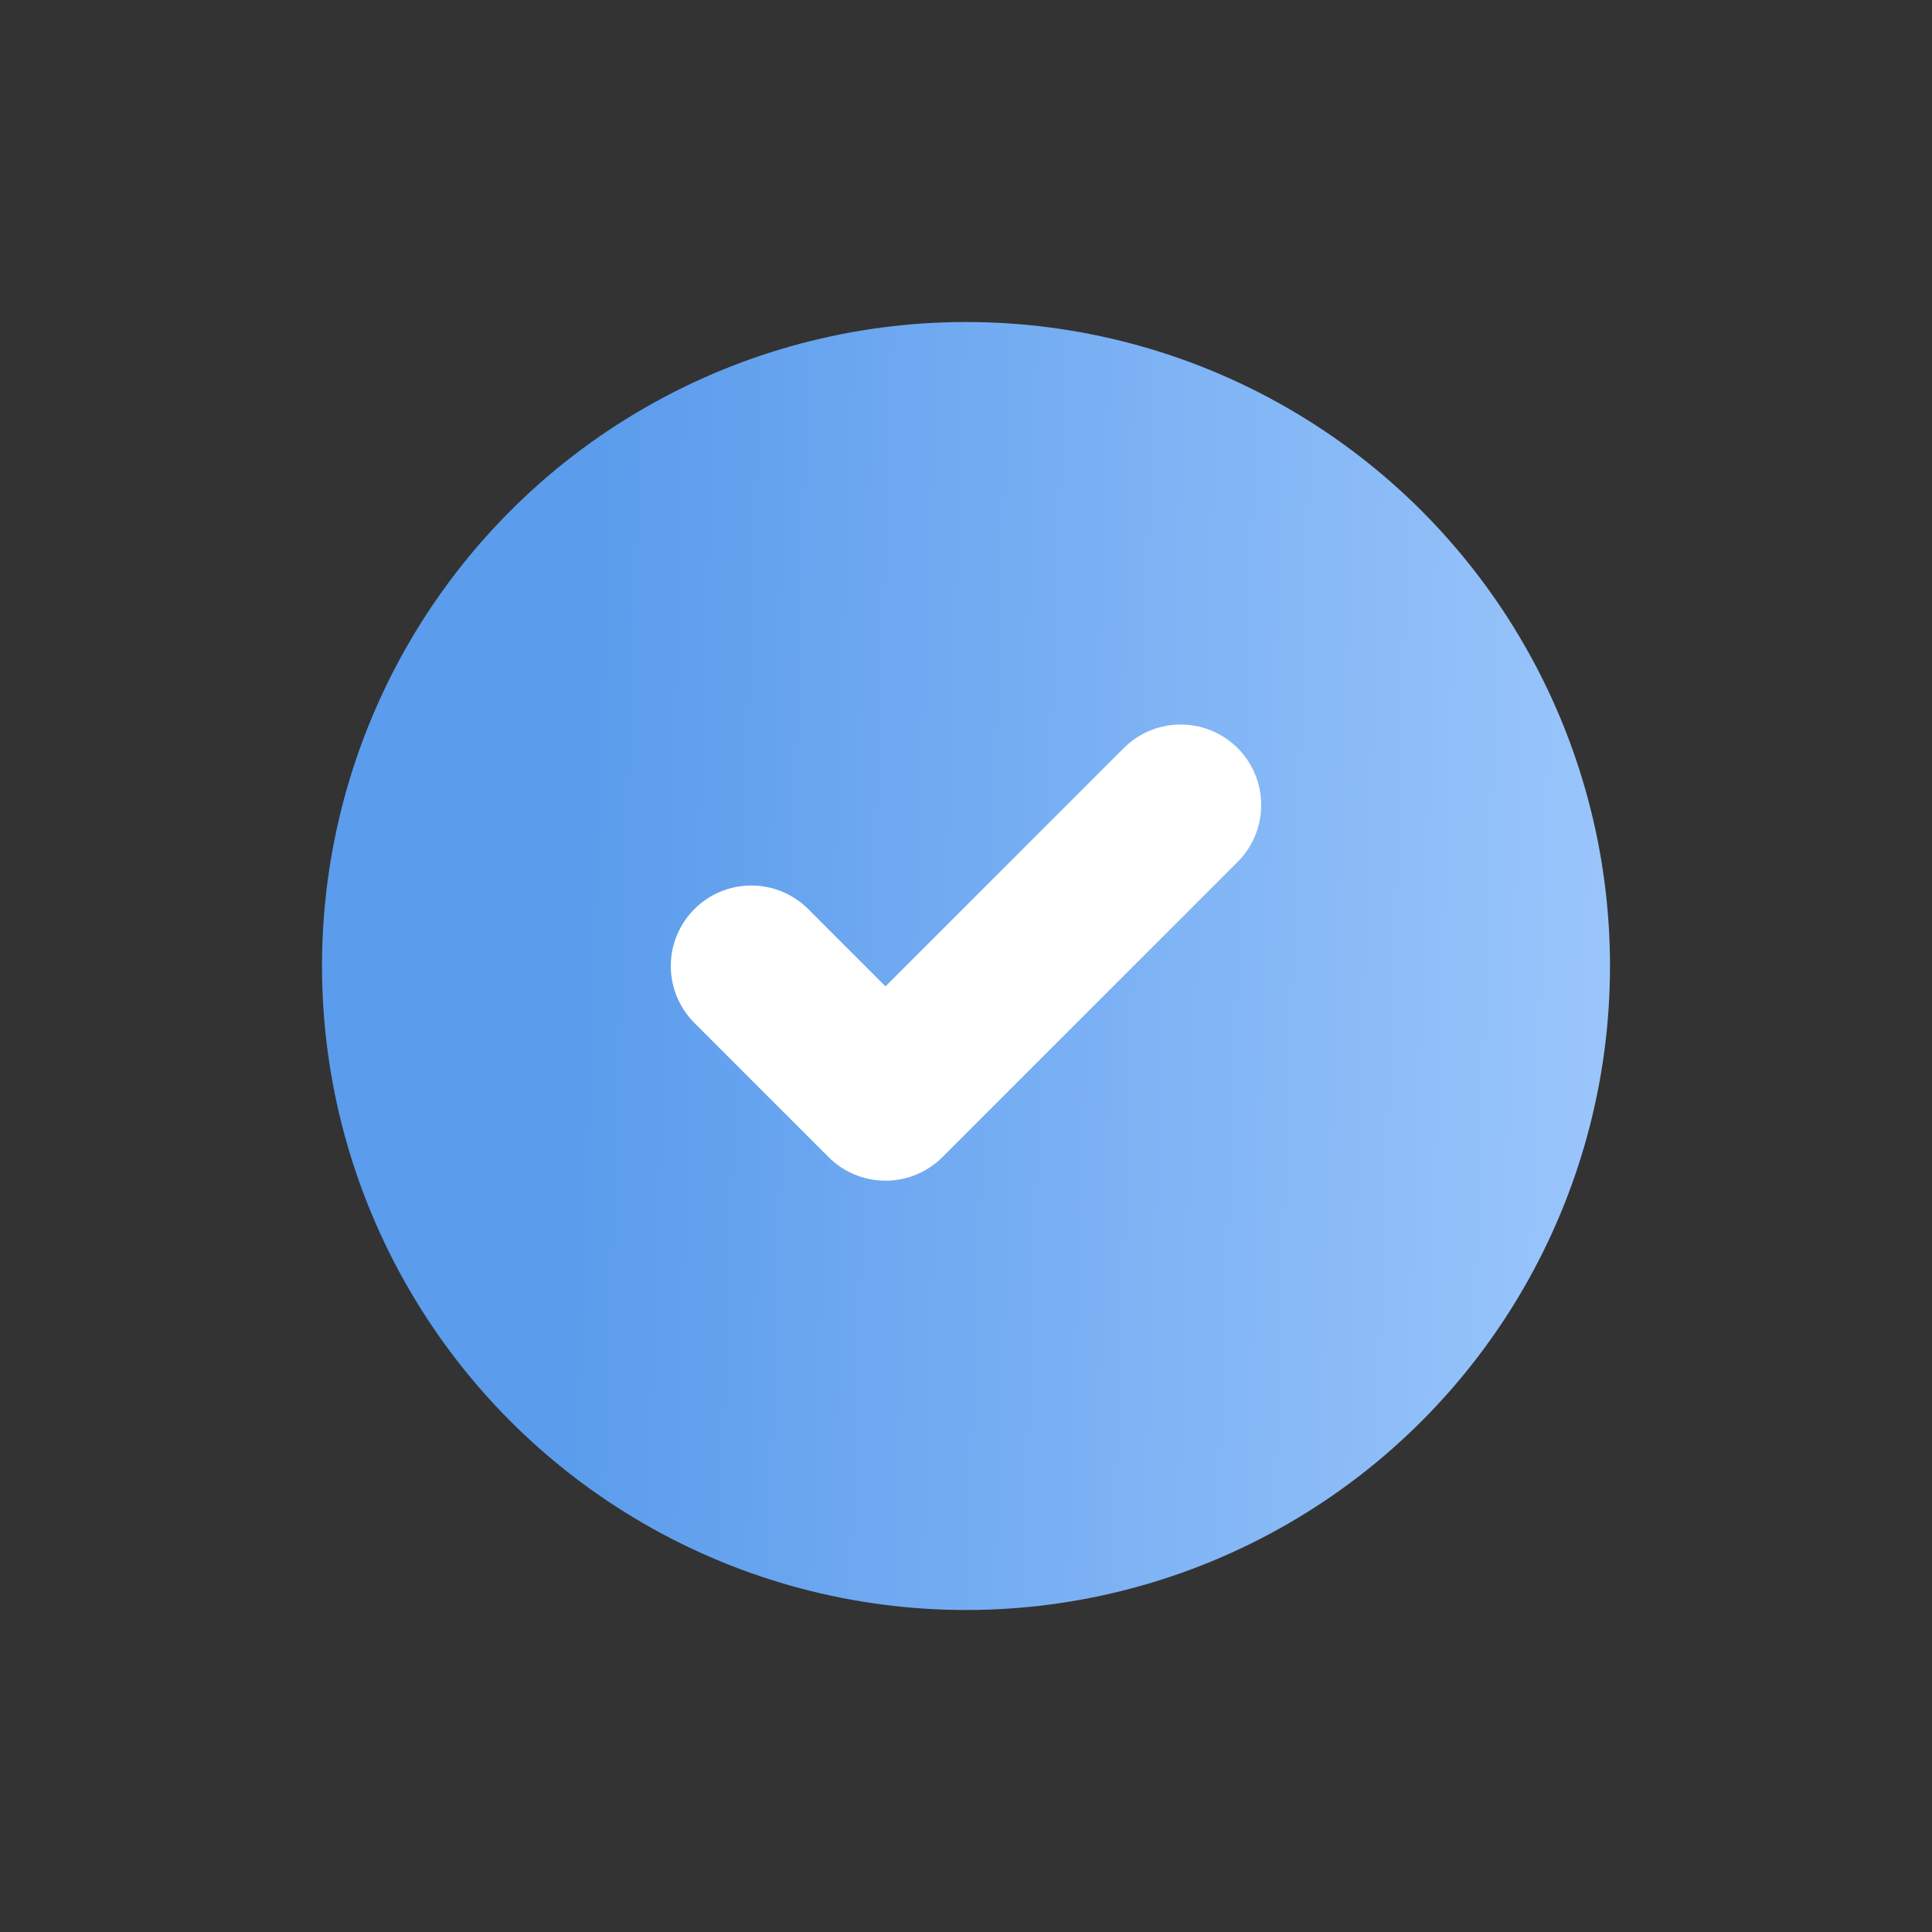 <svg width="24" height="24" viewBox="0 0 24 24" fill="none" xmlns="http://www.w3.org/2000/svg">
<rect x="0" y="0" width="24" height="24" fill="#333333" stroke="none"/>
<circle cx="12" cy="12" r="8" fill="url(#paint0_linear_1_1235)"/>
<path d="M14.667 10L11 13.667L9.333 12" stroke="white" stroke-width="2" stroke-linecap="round" stroke-linejoin="round"/>
<defs>
<linearGradient id="paint0_linear_1_1235" x1="7.621" y1="0.167" x2="23.669" y2="0.715" gradientUnits="userSpaceOnUse">
<stop stop-color="#5B9CEC"/>
<stop offset="1" stop-color="#AAD0FF"/>
</linearGradient>
</defs>
</svg>
